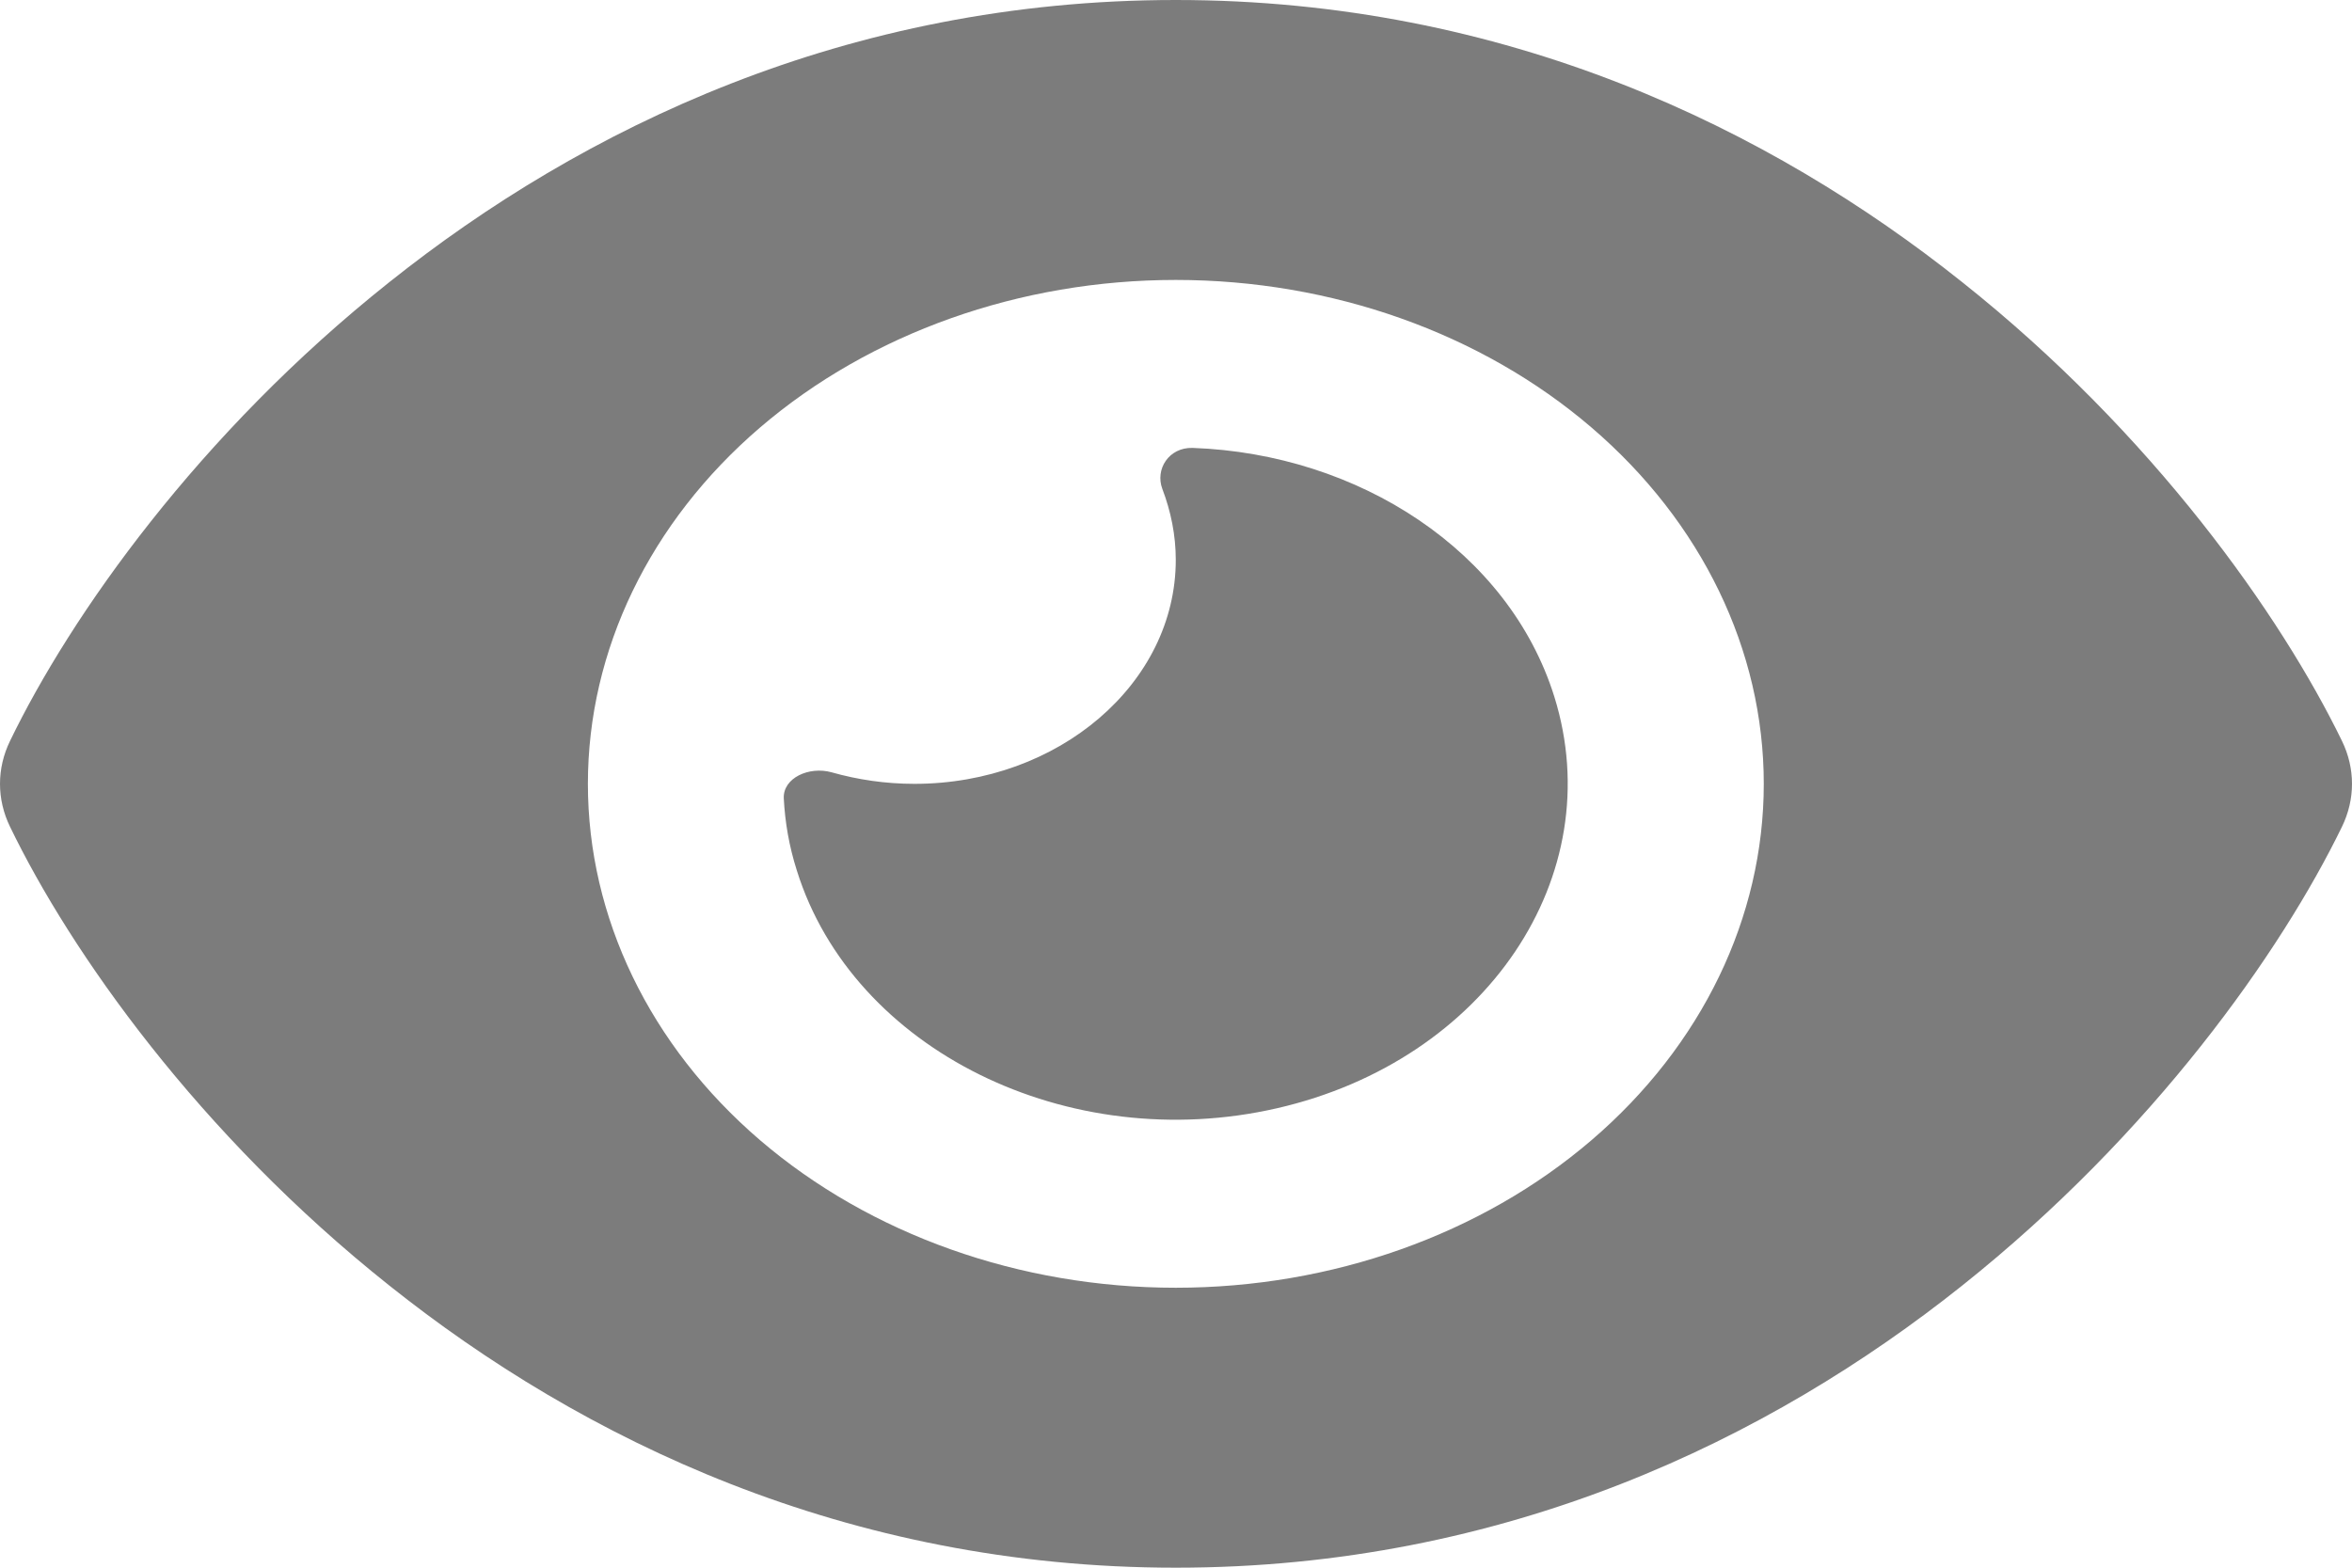 <svg width="21" height="14" viewBox="0 0 21 14" fill="none" xmlns="http://www.w3.org/2000/svg">
<path d="M10.498 0C7.553 0 5.194 1.15 3.477 2.519C1.771 3.875 0.63 5.5 0.09 6.616C-0.03 6.862 -0.03 7.138 0.09 7.384C0.63 8.5 1.771 10.125 3.477 11.481C5.194 12.85 7.553 14 10.498 14C13.444 14 15.802 12.85 17.519 11.481C19.226 10.122 20.367 8.5 20.91 7.384C21.03 7.138 21.03 6.862 20.91 6.616C20.367 5.5 19.226 3.875 17.519 2.519C15.802 1.15 13.444 0 10.498 0ZM5.249 7C5.249 5.807 5.802 4.662 6.786 3.818C7.771 2.974 9.106 2.5 10.498 2.5C11.89 2.5 13.226 2.974 14.21 3.818C15.195 4.662 15.748 5.807 15.748 7C15.748 8.193 15.195 9.338 14.21 10.182C13.226 11.026 11.89 11.5 10.498 11.5C9.106 11.5 7.771 11.026 6.786 10.182C5.802 9.338 5.249 8.193 5.249 7ZM10.498 5C10.498 6.103 9.452 7 8.165 7C7.906 7 7.658 6.963 7.425 6.897C7.224 6.841 6.991 6.947 6.998 7.128C7.009 7.344 7.046 7.559 7.115 7.775C7.615 9.375 9.536 10.325 11.402 9.897C13.269 9.469 14.377 7.822 13.878 6.222C13.473 4.925 12.135 4.053 10.648 4C10.436 3.994 10.312 4.191 10.378 4.366C10.454 4.566 10.498 4.778 10.498 5Z" fill="#7C7C7C"/>
</svg>
